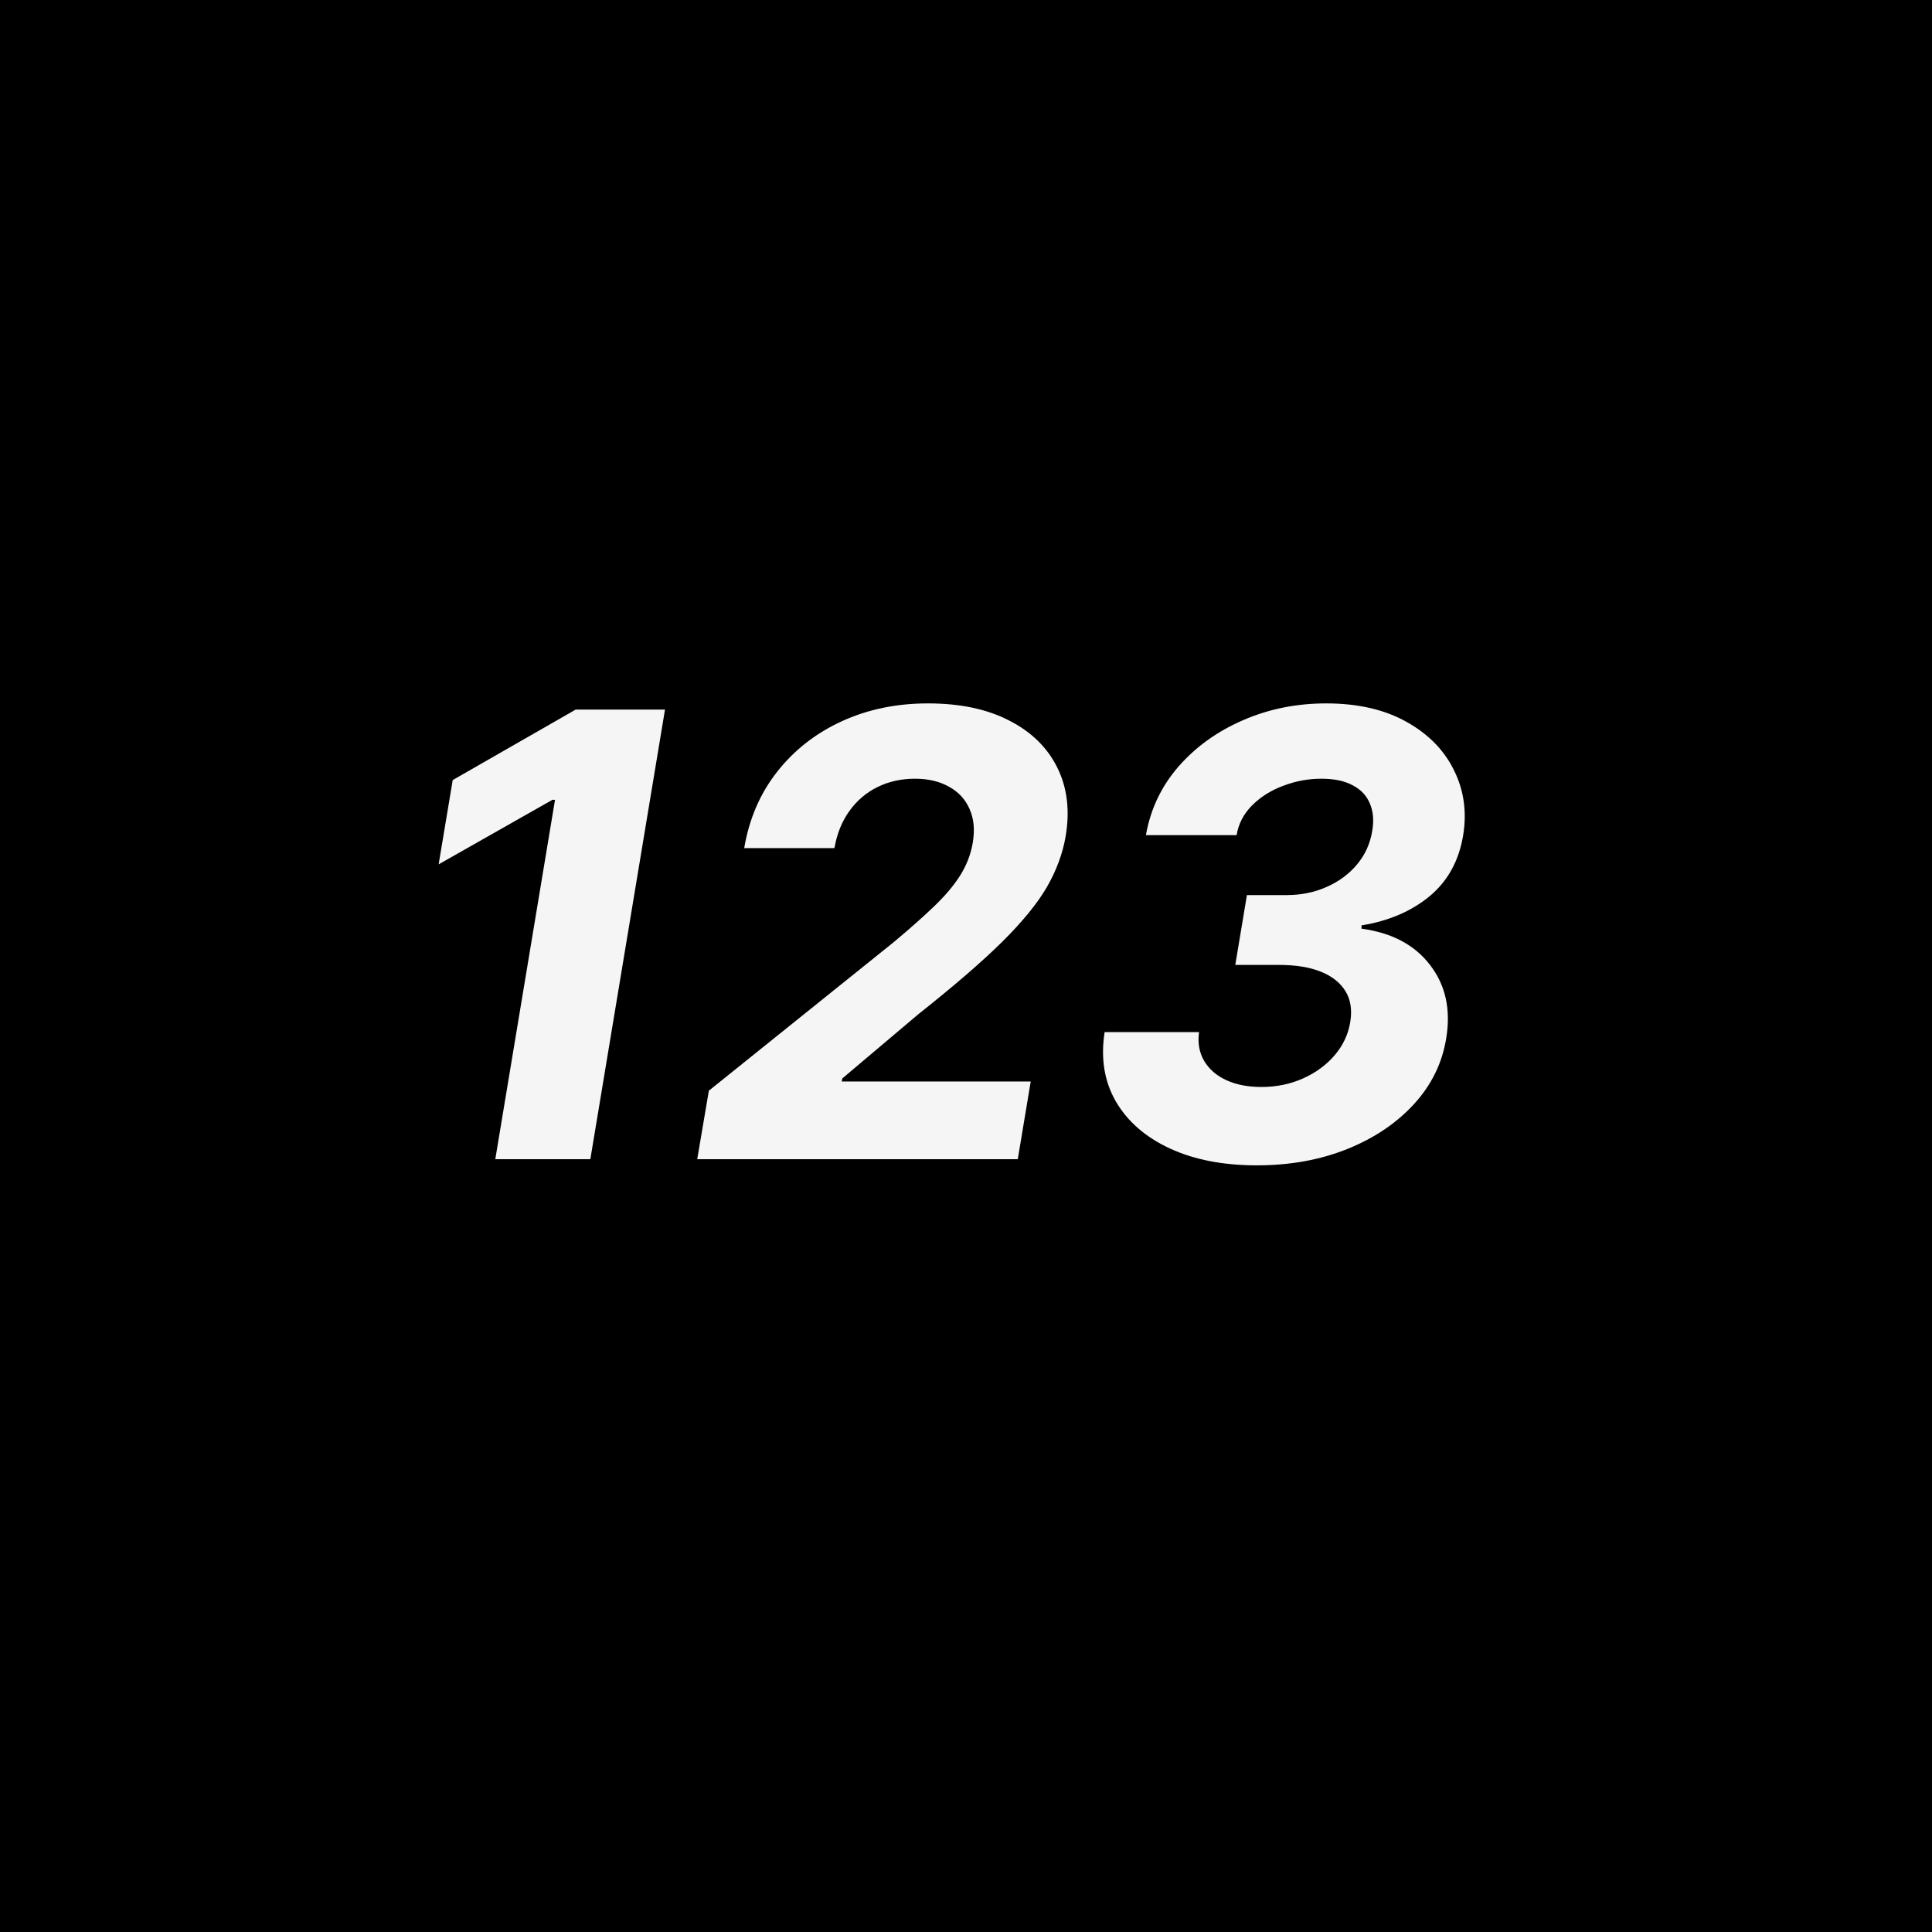 <svg width="50" height="50" viewBox="0 0 50 50" fill="none" xmlns="http://www.w3.org/2000/svg">
<rect width="50" height="50" fill="black"/>
<path d="M17.21 18.364L15.278 30H12.818L14.364 20.699H14.296L11.352 22.369L11.716 20.188L14.898 18.364H17.21Z" fill="#F5F5F5"/>
<path d="M18.044 30L18.345 28.227L23.118 24.392C23.527 24.051 23.874 23.744 24.158 23.472C24.445 23.199 24.673 22.932 24.84 22.671C25.01 22.405 25.122 22.119 25.175 21.812C25.232 21.472 25.203 21.178 25.09 20.932C24.98 20.682 24.802 20.491 24.555 20.358C24.313 20.222 24.021 20.153 23.68 20.153C23.324 20.153 23 20.225 22.709 20.369C22.417 20.513 22.175 20.72 21.982 20.989C21.788 21.258 21.66 21.578 21.595 21.949H19.26C19.389 21.188 19.675 20.526 20.118 19.966C20.561 19.405 21.118 18.972 21.788 18.665C22.459 18.358 23.201 18.204 24.016 18.204C24.849 18.204 25.55 18.352 26.118 18.648C26.69 18.939 27.105 19.345 27.362 19.864C27.62 20.383 27.692 20.977 27.578 21.648C27.502 22.091 27.341 22.526 27.095 22.954C26.849 23.379 26.463 23.852 25.936 24.375C25.41 24.894 24.688 25.517 23.771 26.244L21.8 27.909L21.783 27.989H26.675L26.34 30H18.044Z" fill="#F5F5F5"/>
<path d="M32.526 30.159C31.654 30.159 30.904 30.013 30.276 29.722C29.647 29.43 29.181 29.025 28.878 28.506C28.579 27.987 28.482 27.388 28.588 26.71H31.031C30.993 26.991 31.037 27.239 31.162 27.454C31.291 27.671 31.482 27.837 31.736 27.954C31.993 28.072 32.296 28.131 32.645 28.131C33.035 28.131 33.395 28.057 33.724 27.909C34.054 27.761 34.327 27.561 34.543 27.307C34.762 27.049 34.897 26.759 34.946 26.438C34.995 26.131 34.954 25.869 34.821 25.653C34.688 25.434 34.476 25.265 34.185 25.148C33.893 25.03 33.531 24.972 33.099 24.972H31.969L32.27 23.165H33.293C33.671 23.165 34.018 23.095 34.332 22.954C34.651 22.814 34.914 22.619 35.122 22.369C35.331 22.119 35.461 21.829 35.514 21.5C35.56 21.231 35.539 20.996 35.452 20.796C35.368 20.591 35.221 20.434 35.008 20.324C34.8 20.21 34.529 20.153 34.196 20.153C33.859 20.153 33.531 20.214 33.213 20.335C32.895 20.453 32.626 20.621 32.406 20.841C32.187 21.061 32.052 21.318 32.003 21.614H29.656C29.774 20.943 30.054 20.352 30.497 19.841C30.944 19.329 31.499 18.93 32.162 18.642C32.829 18.35 33.548 18.204 34.321 18.204C35.143 18.204 35.836 18.364 36.401 18.682C36.965 18.996 37.374 19.413 37.628 19.932C37.885 20.447 37.965 21.008 37.867 21.614C37.757 22.28 37.465 22.809 36.992 23.199C36.522 23.585 35.937 23.835 35.236 23.949V24.034C36.02 24.14 36.611 24.453 37.008 24.972C37.41 25.491 37.55 26.121 37.429 26.864C37.327 27.508 37.048 28.078 36.594 28.574C36.139 29.07 35.562 29.458 34.861 29.739C34.16 30.019 33.382 30.159 32.526 30.159Z" fill="#F5F5F5"/>
</svg>
